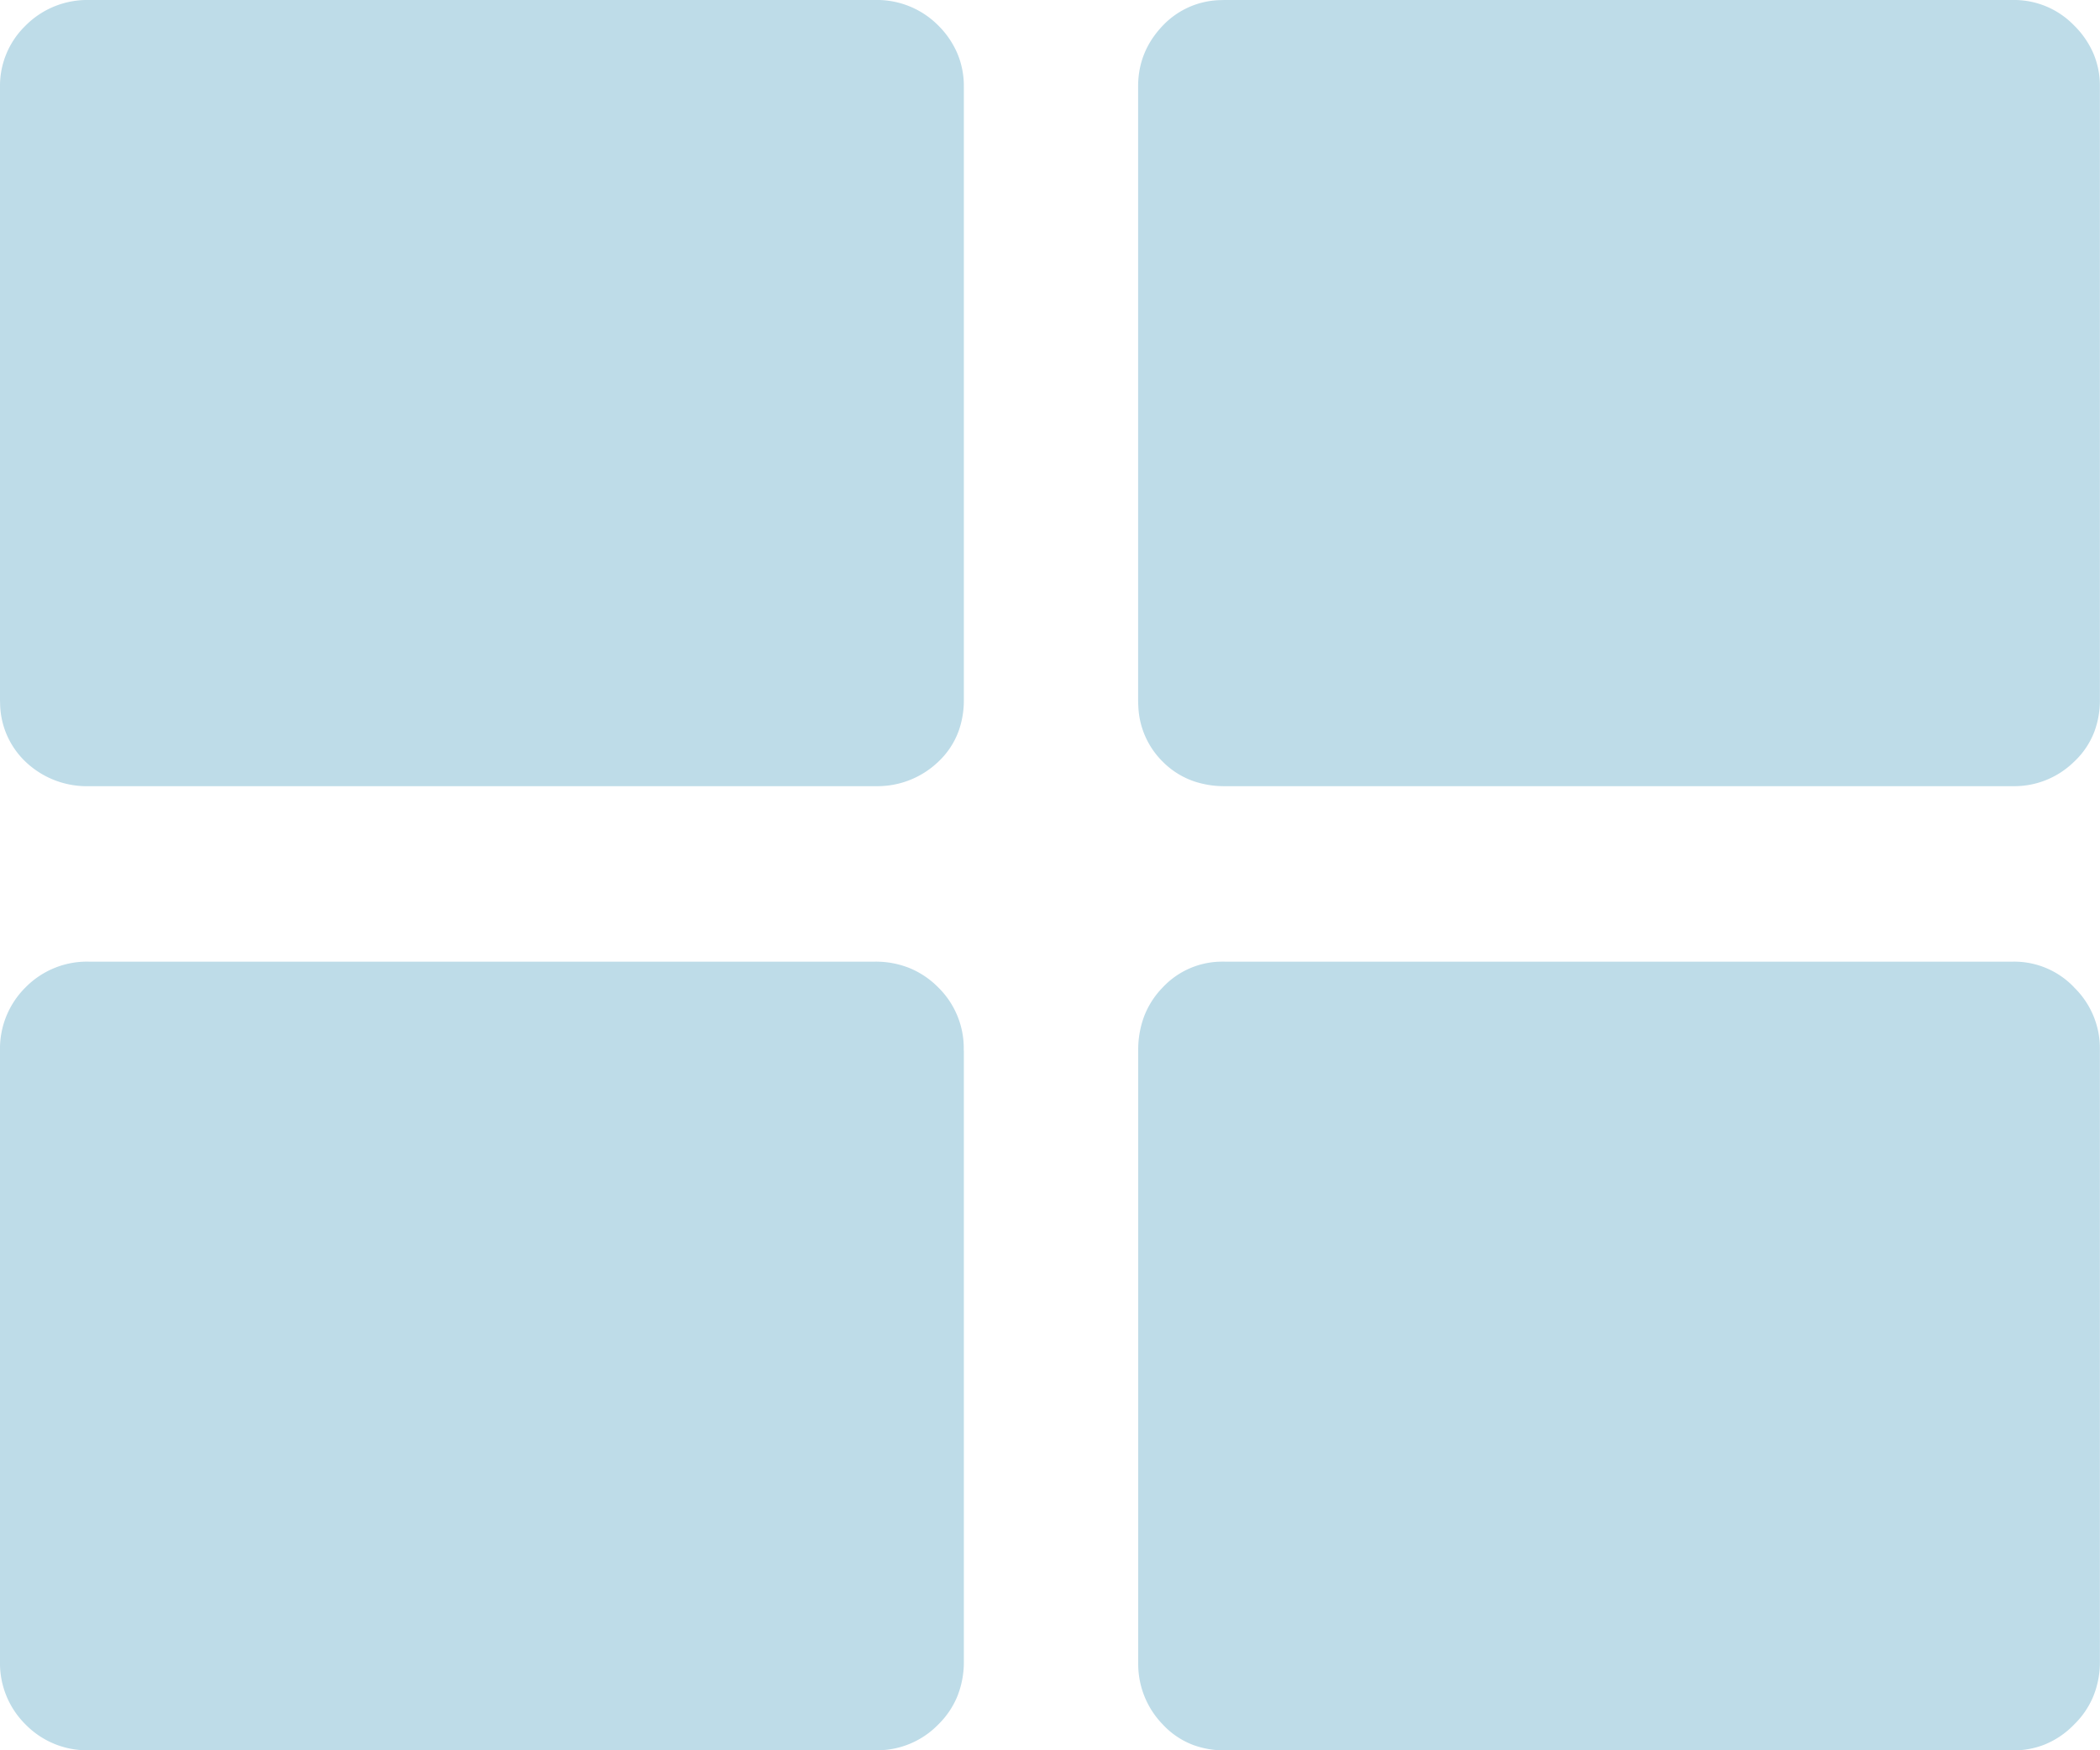 <svg xmlns="http://www.w3.org/2000/svg" width="21.426" height="17.856" viewBox="1022 262.947 21.426 17.856"><path d="M1031.834 273.665v6.229a.938.938 0 0 1-.065.354.857.857 0 0 1-.196.291.868.868 0 0 1-.615.263 1.104 1.104 0 0 1-.03 0h-8.022a.877.877 0 0 1-.645-.263.878.878 0 0 1-.261-.643.94.94 0 0 1 0-.002v-6.229a.88.88 0 0 1 .26-.645.879.879 0 0 1 .646-.263h8.022a.923.923 0 0 1 .353.066.884.884 0 0 1 .292.197.868.868 0 0 1 .26.633 1.141 1.141 0 0 1 0 .012Zm11.591 0v6.229a.923.923 0 0 1-.07.364.867.867 0 0 1-.193.281.874.874 0 0 1-.315.21.859.859 0 0 1-.307.054h-8.043a.918.918 0 0 1-.32-.054.816.816 0 0 1-.313-.21.884.884 0 0 1-.251-.615 1.16 1.16 0 0 1 0-.03v-6.229a.973.973 0 0 1 .06-.349.865.865 0 0 1 .19-.296.829.829 0 0 1 .599-.263 1.097 1.097 0 0 1 .035 0h8.043a.843.843 0 0 1 .62.26 1.055 1.055 0 0 1 .002.003.868.868 0 0 1 .263.633 1.113 1.113 0 0 1 0 .012Zm-11.591-9.835v6.254a.93.93 0 0 1-.053.32.81.81 0 0 1-.208.314.897.897 0 0 1-.62.249 1.165 1.165 0 0 1-.025 0h-8.022a.906.906 0 0 1-.645-.249.836.836 0 0 1-.26-.598 1.097 1.097 0 0 1-.001-.036v-6.254a.854.854 0 0 1 .249-.61 1.107 1.107 0 0 1 .012-.012.886.886 0 0 1 .645-.261h8.022a.88.88 0 0 1 .645.26.898.898 0 0 1 .196.288.857.857 0 0 1 .065.335Zm11.591 0v6.254a.919.919 0 0 1-.054.32.816.816 0 0 1-.21.314.87.87 0 0 1-.62.249h-8.044a.971.971 0 0 1-.31-.048.825.825 0 0 1-.323-.201.84.84 0 0 1-.25-.569 1.13 1.13 0 0 1-.002-.065v-6.254c0-.24.084-.446.252-.622a.835.835 0 0 1 .598-.26 1.098 1.098 0 0 1 .035-.001h8.043a.85.85 0 0 1 .622.26.907.907 0 0 1 .197.286.847.847 0 0 1 .066.337Z" fill="#bedce8" fill-rule="evenodd" data-name="Path 1817"/></svg>